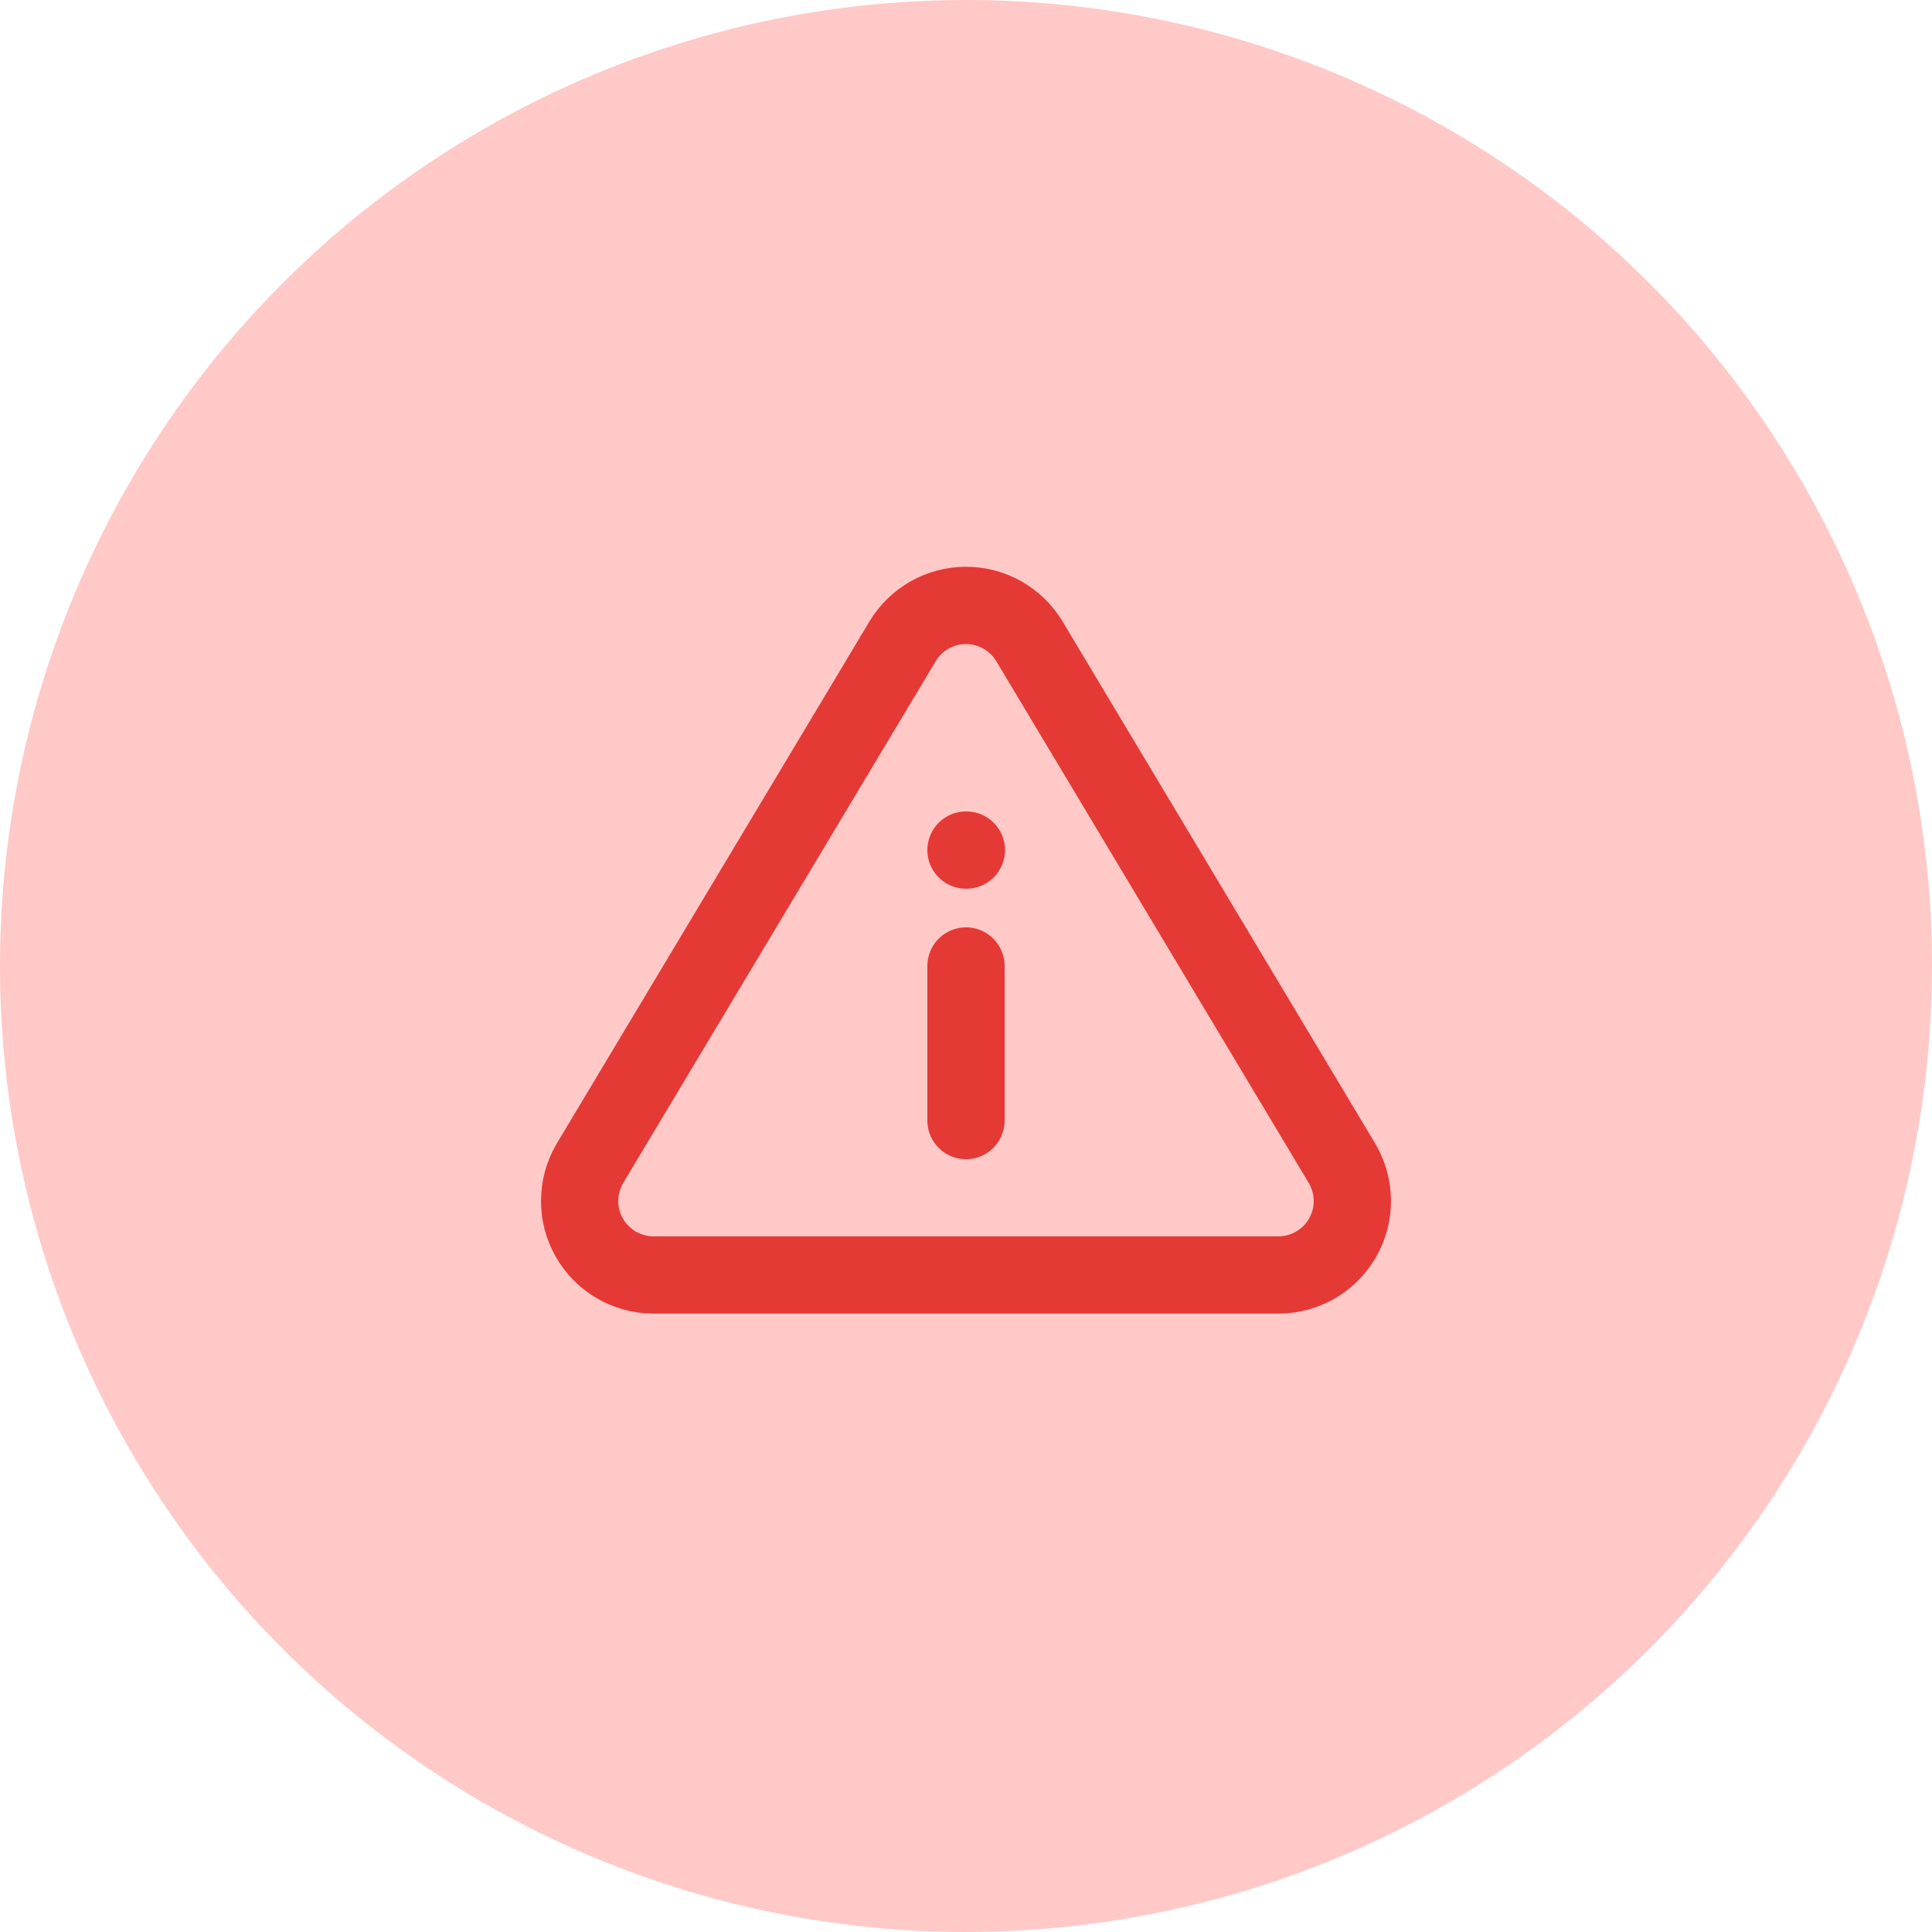 <svg width="50" height="50" viewBox="0 0 50 50" fill="none" xmlns="http://www.w3.org/2000/svg">
<circle cx="25" cy="25" r="25" fill="#FFC9C8"/>
<g clip-path="url(#clip0_2927_60242)">
<path d="M23.363 16.591L15.257 30.125C15.09 30.415 15.002 30.743 15.001 31.077C14.999 31.411 15.086 31.74 15.252 32.03C15.417 32.32 15.656 32.562 15.944 32.732C16.232 32.901 16.559 32.992 16.893 32.996H33.107C33.441 32.992 33.768 32.901 34.056 32.732C34.344 32.562 34.582 32.32 34.748 32.03C34.913 31.74 35 31.412 34.999 31.078C34.998 30.744 34.91 30.416 34.743 30.126L26.637 16.59C26.466 16.309 26.226 16.076 25.939 15.914C25.653 15.753 25.329 15.668 25 15.668C24.671 15.668 24.347 15.753 24.061 15.914C23.774 16.076 23.534 16.309 23.363 16.59V16.591Z" stroke="#E53935" stroke-width="2" stroke-linecap="round" stroke-linejoin="round"/>
<path d="M25 29V25" stroke="#E53935" stroke-width="2" stroke-linecap="round" stroke-linejoin="round"/>
<path d="M25 22H25.01" stroke="#E53935" stroke-width="2" stroke-linecap="round" stroke-linejoin="round"/>
</g>
<defs>
<clipPath id="clip0_2927_60242">
<rect width="24" height="24" fill="white" transform="translate(13 13)"/>
</clipPath>
</defs>
</svg>
